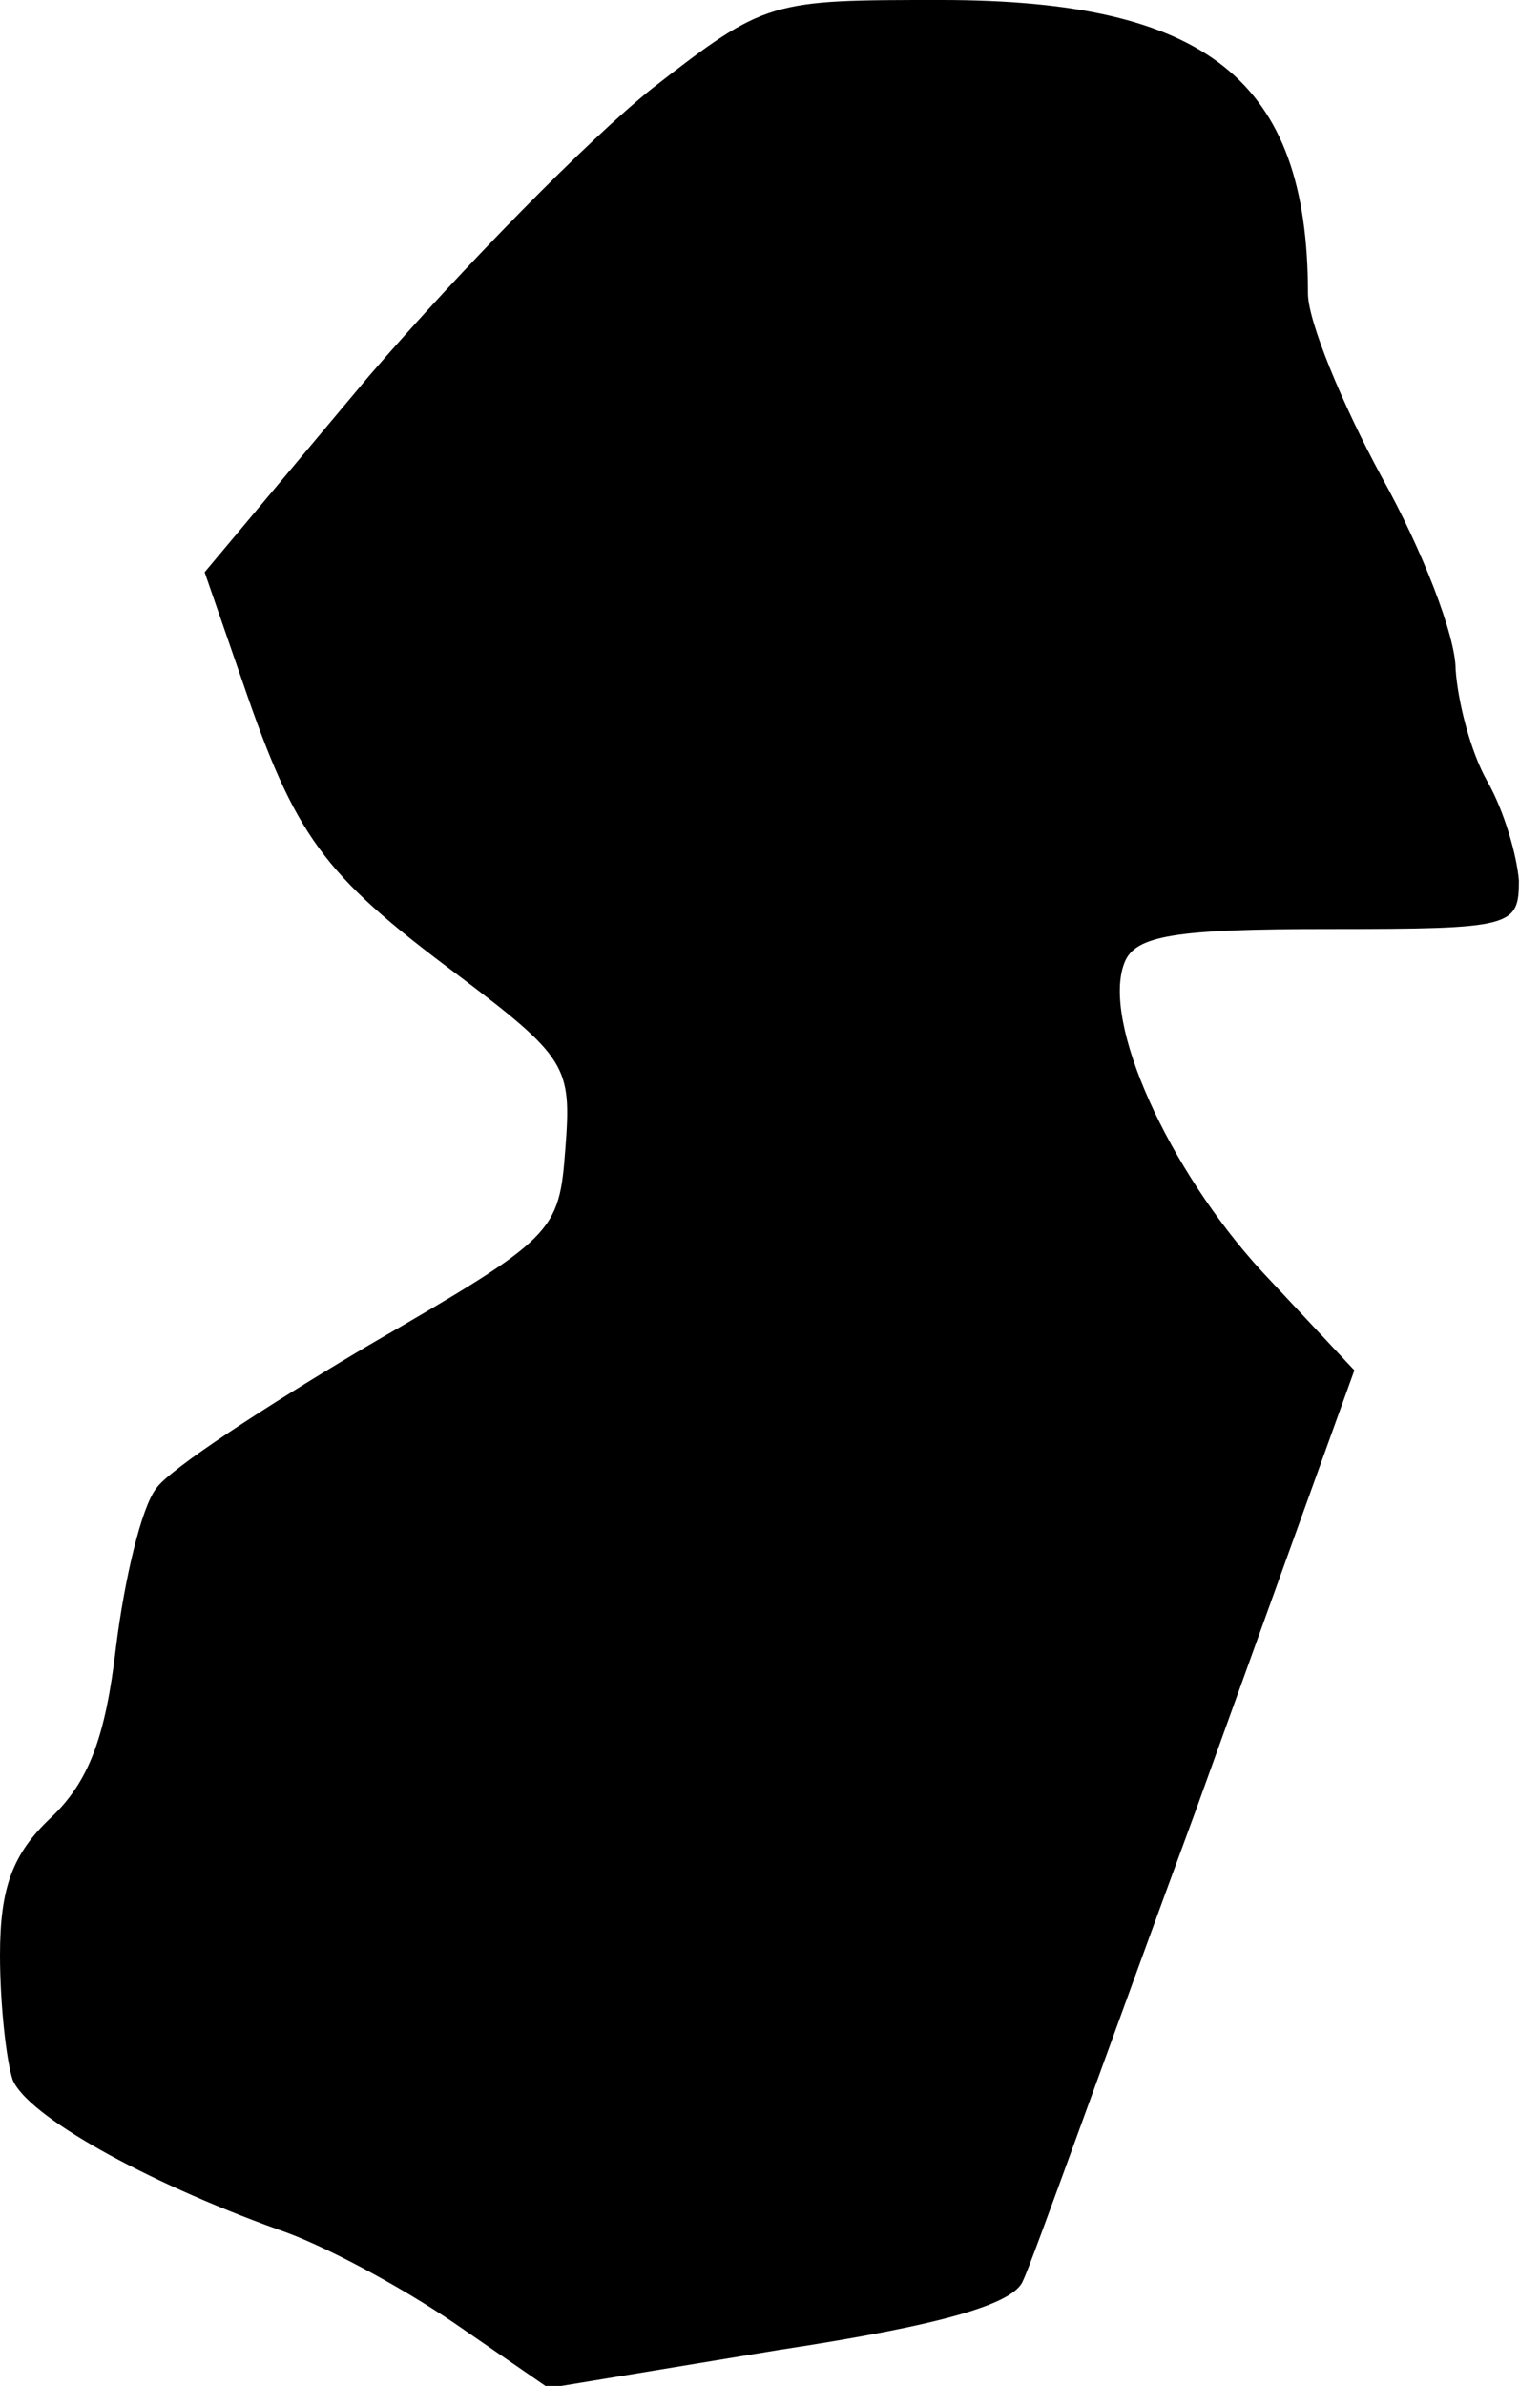 <?xml version="1.0" standalone="no"?>
<!DOCTYPE svg PUBLIC "-//W3C//DTD SVG 20010904//EN"
 "http://www.w3.org/TR/2001/REC-SVG-20010904/DTD/svg10.dtd">
<svg version="1.0" xmlns="http://www.w3.org/2000/svg"
 width="73pt" height="113pt" viewBox="0 0 73 113"
 preserveAspectRatio="xMidYMid meet">
<g transform="translate(0,113) scale(0.1,-0.1)"
fill="#000000" stroke="none">
<path fill="#000000" stroke="none" d="M309 1088 c-30 -24 -90 -85 -134 -136
l-78 -93 18 -52 c25 -73 38 -91 101 -138 53 -40 55 -44 52 -83 -3 -40 -5 -42
-93 -93 -49 -29 -95 -59 -101 -68 -7 -9 -15 -43 -19 -75 -5 -43 -13 -64 -31
-81 -18 -17 -24 -33 -24 -65 0 -23 3 -50 6 -59 7 -17 62 -48 126 -71 21 -7 58
-27 83 -44 l45 -31 109 18 c79 12 112 22 116 33 4 8 40 109 82 223 l75 208
-44 47 c-44 48 -76 118 -65 146 5 13 24 16 97 16 87 0 90 1 90 23 -1 12 -7 33
-15 47 -8 14 -14 38 -15 53 0 16 -16 57 -35 91 -19 35 -35 74 -35 87 0 101
-48 139 -174 139 -81 0 -83 0 -137 -42z"/>
</g>
</svg>
